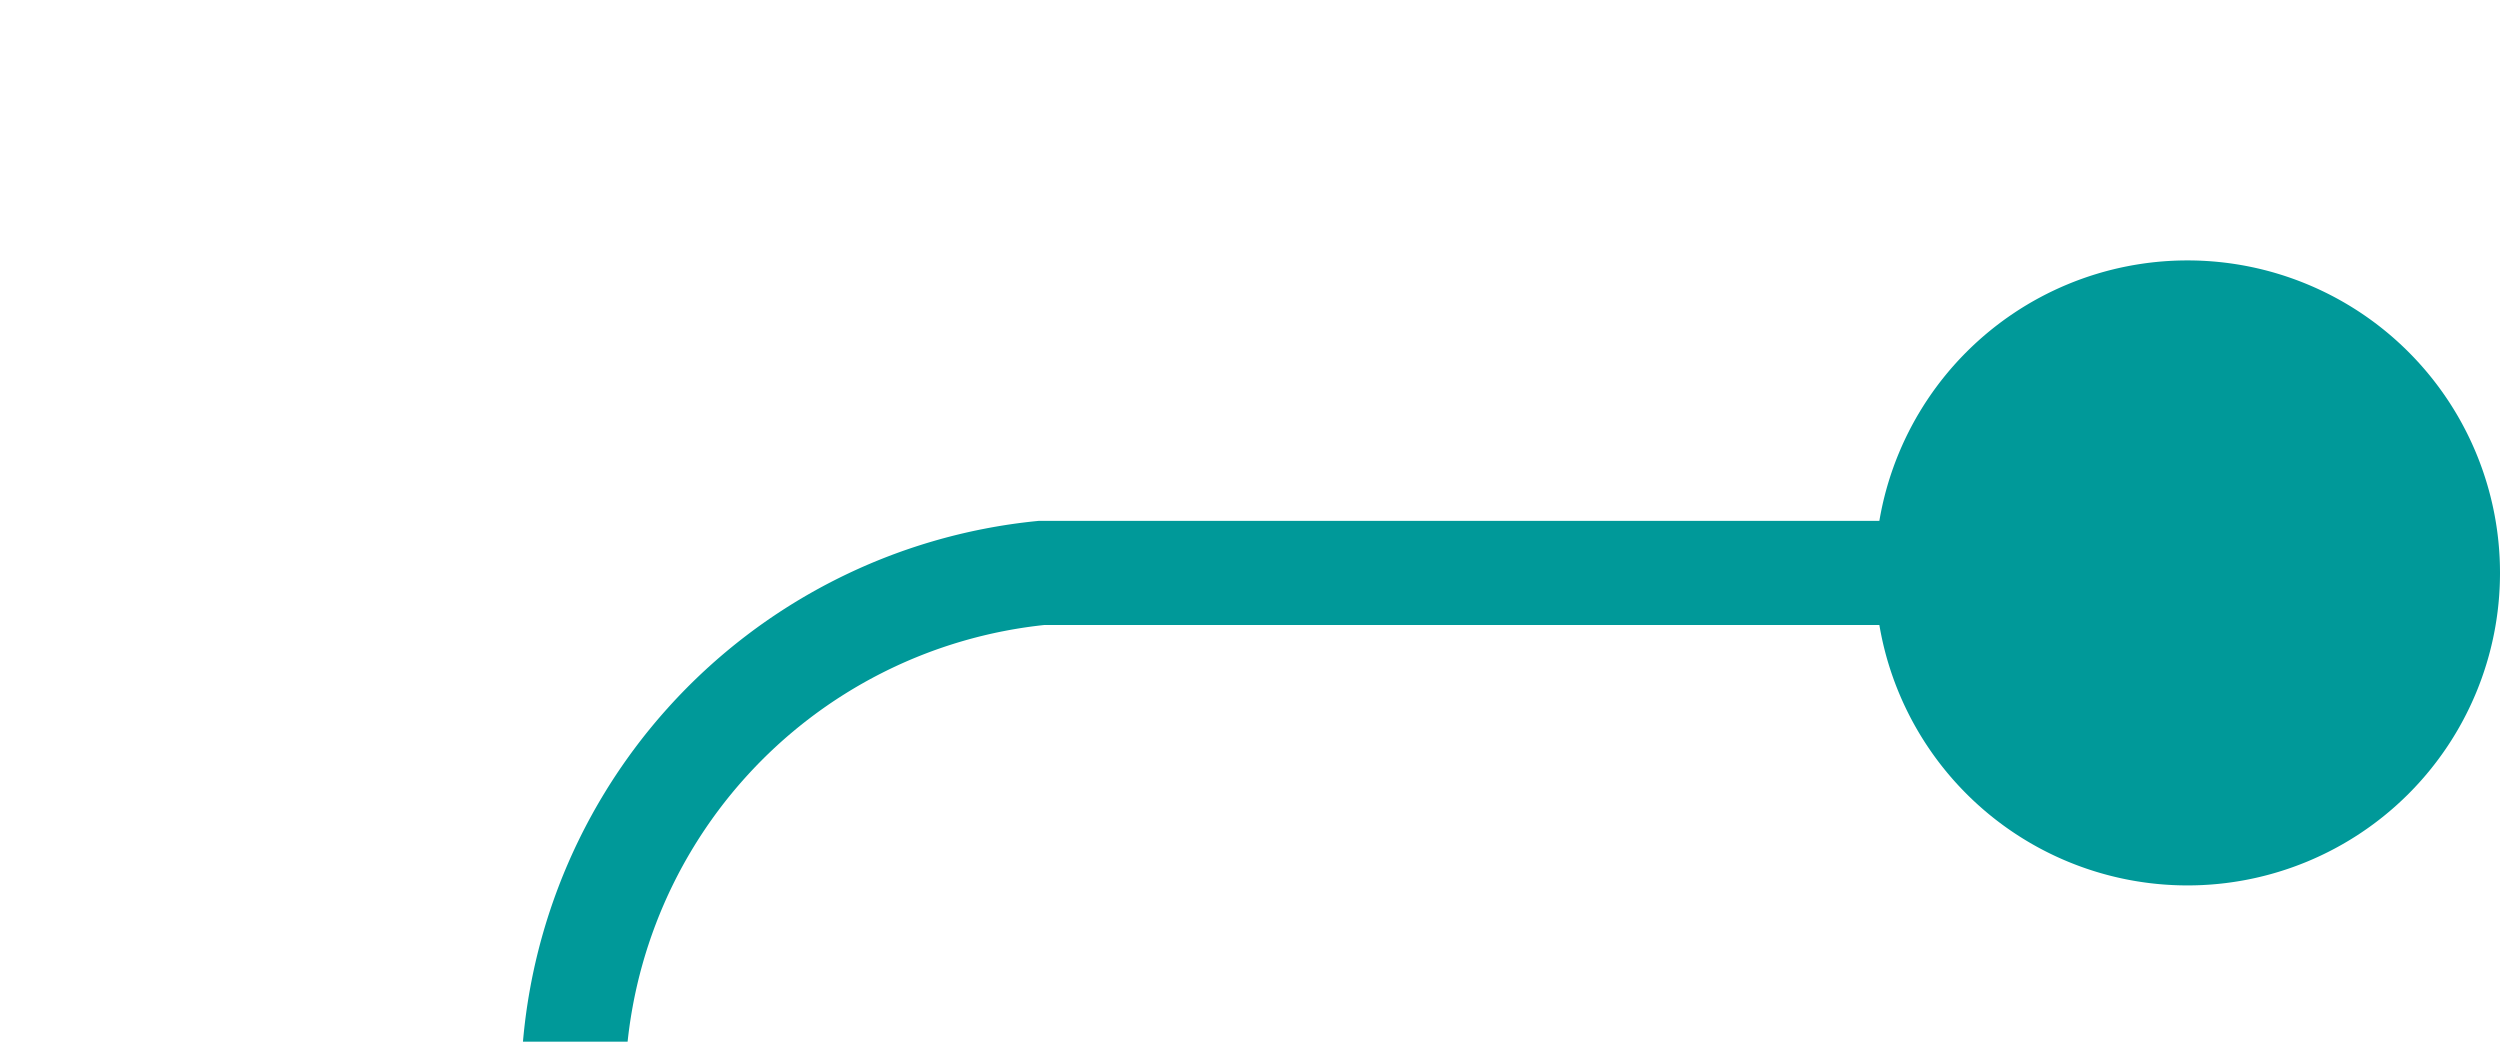 ﻿<?xml version="1.0" encoding="utf-8"?>
<svg version="1.1" xmlns:xlink="http://www.w3.org/1999/xlink" width="24px" height="10px" preserveAspectRatio="xMinYMid meet" viewBox="578 1265  24 8" xmlns="http://www.w3.org/2000/svg">
  <path d="M 601 1269.5  L 588 1269.5  A 5 5 0 0 0 583.5 1274.5 L 583.5 1446  " stroke-width="1" stroke="#009999" fill="none" />
  <path d="M 599 1266.5  A 3 3 0 0 0 596 1269.5 A 3 3 0 0 0 599 1272.5 A 3 3 0 0 0 602 1269.5 A 3 3 0 0 0 599 1266.5 Z M 577.2 1445  L 583.5 1451  L 589.8 1445  L 577.2 1445  Z " fill-rule="nonzero" fill="#009999" stroke="none" />
</svg>